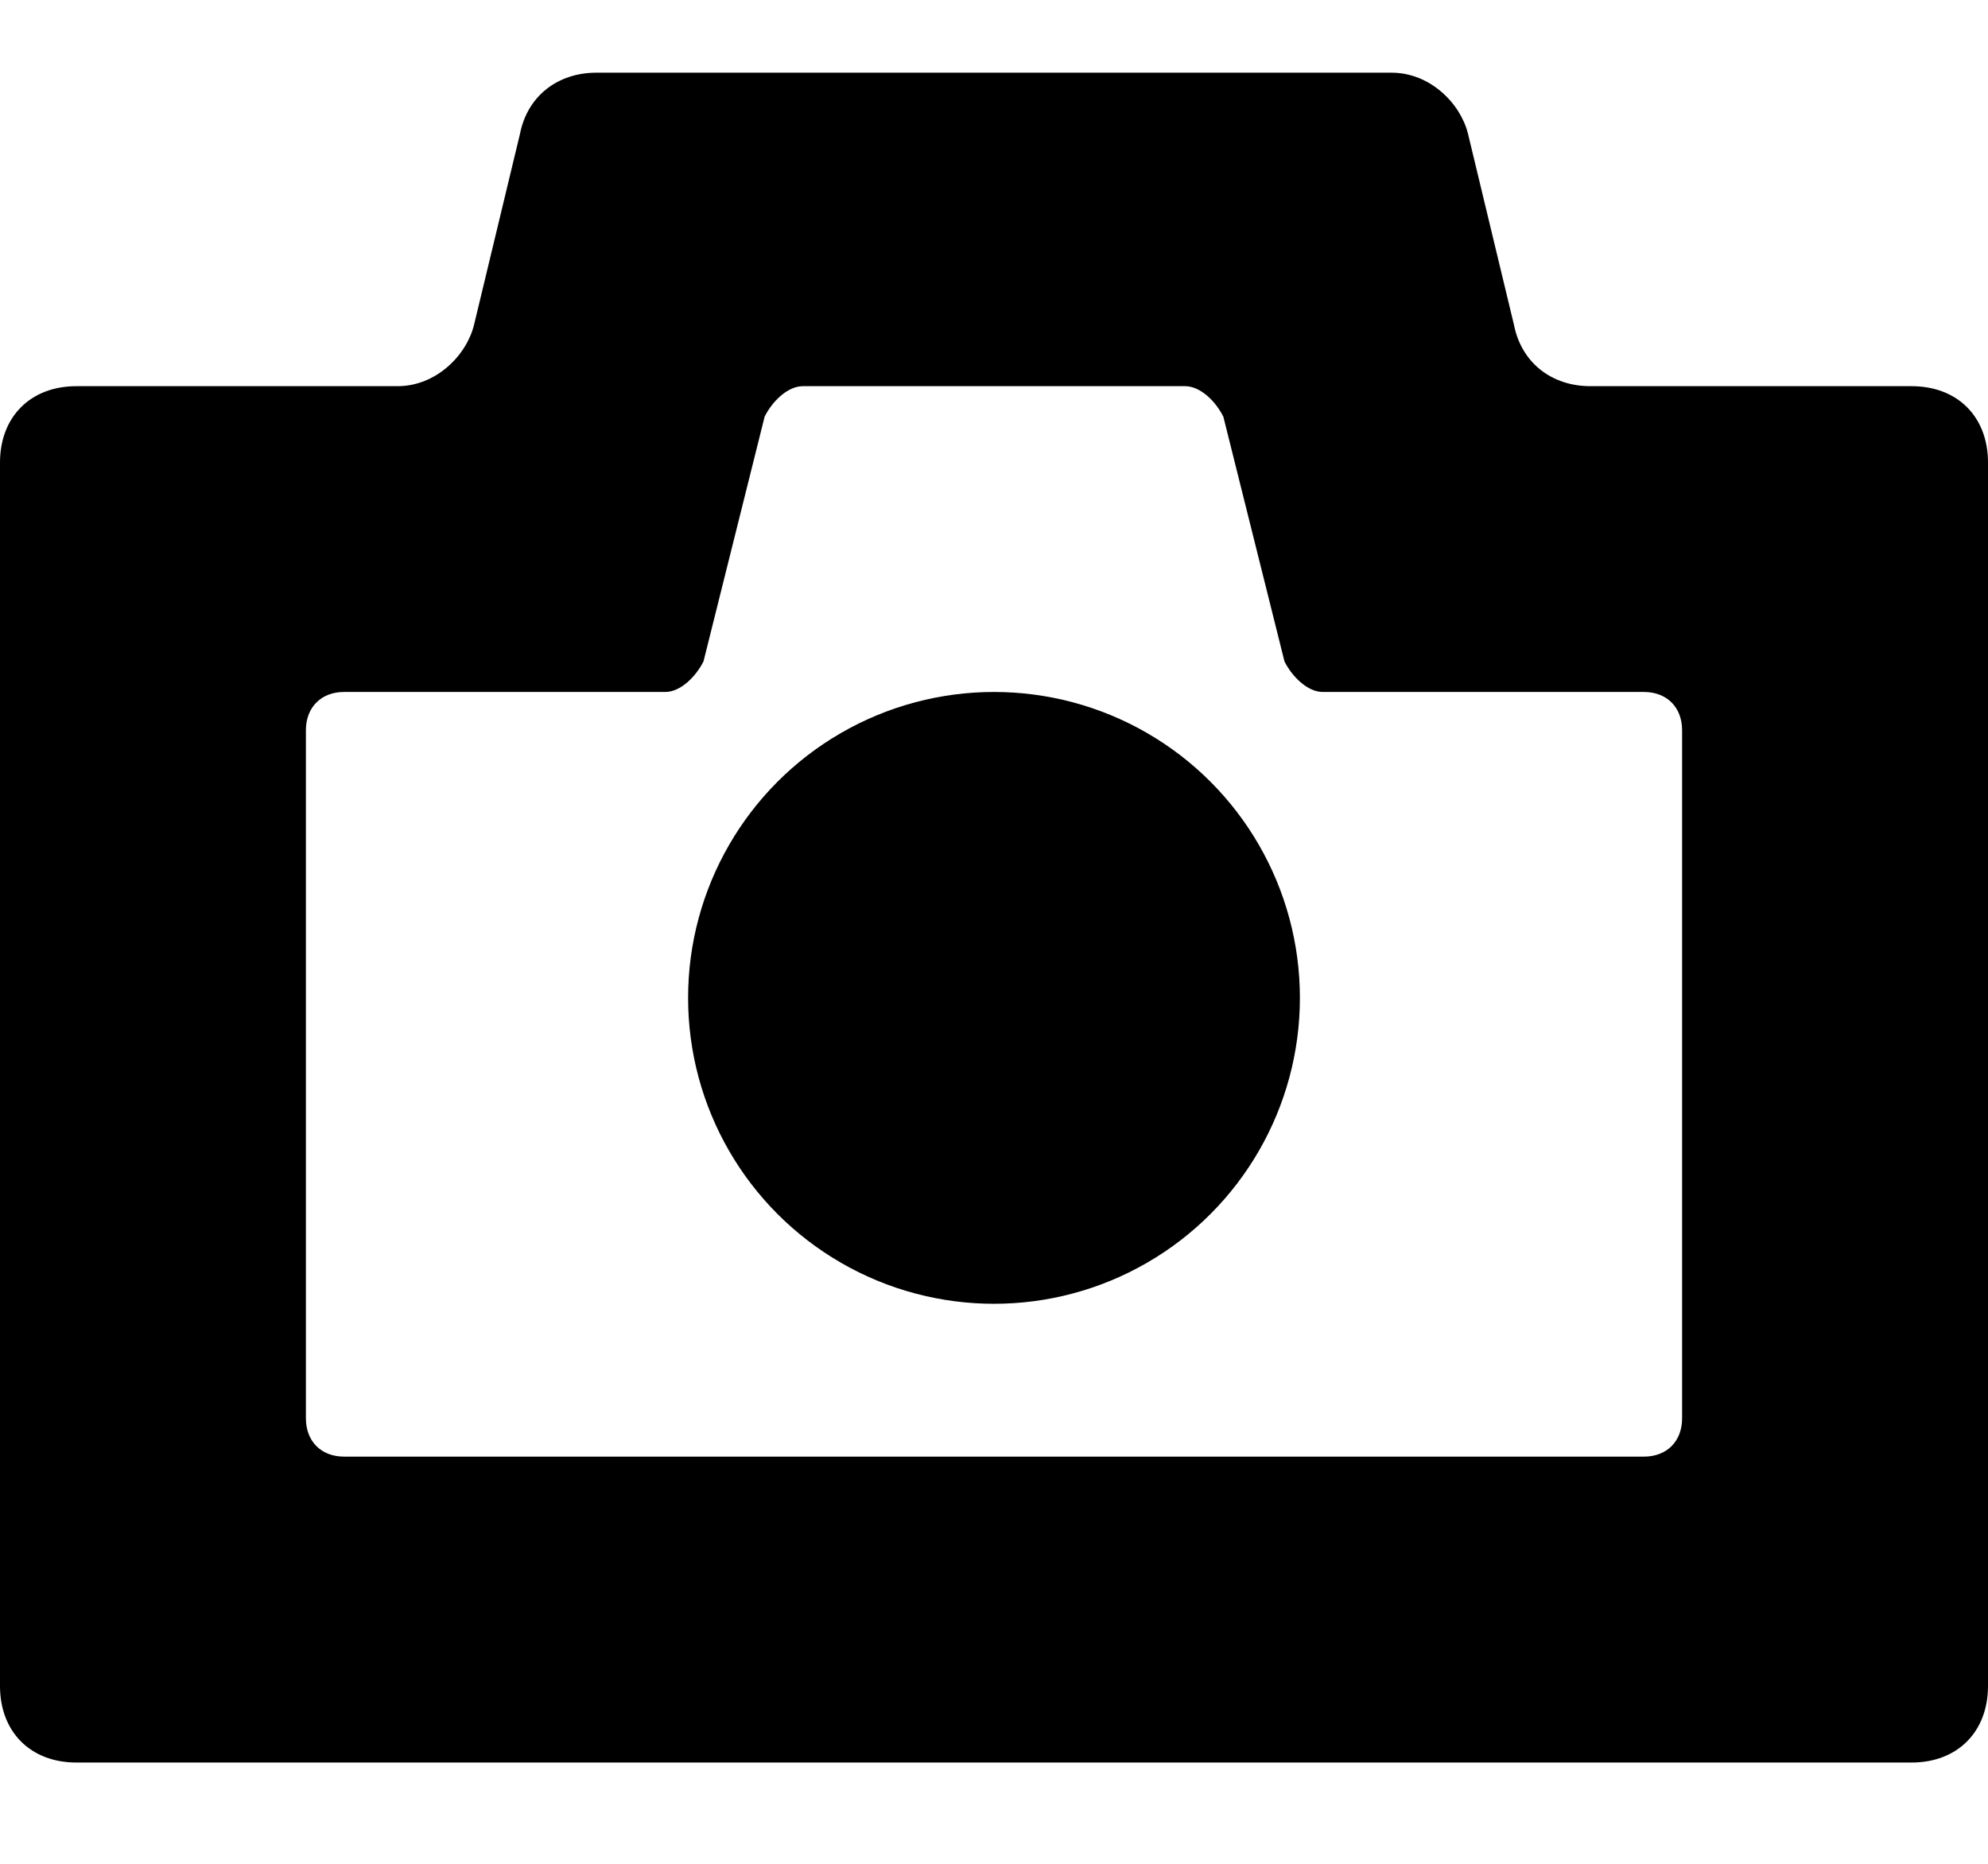 <svg xmlns="http://www.w3.org/2000/svg" width="16" height="15" viewBox="0 0 16 15">
    <g fill="#000" fill-rule="nonzero">
        <path d="M15.385 3.108H12.8c-.308 0-.554-.185-.615-.493l-.37-1.538C11.754.83 11.508.585 11.2.585H4.8c-.308 0-.554.184-.615.492l-.37 1.538c-.061.247-.307.493-.615.493H.615c-.369 0-.615.246-.615.615v9.846c0 .37.246.616.615.616h14.77c.369 0 .615-.247.615-.616V3.723c0-.37-.246-.615-.615-.615zm-1.847 8.307c0 .185-.123.308-.307.308H2.769c-.184 0-.307-.123-.307-.308V5.877c0-.185.123-.308.307-.308h2.585c.123 0 .246-.123.308-.246l.492-1.97c.061-.122.184-.245.308-.245h3.076c.124 0 .247.123.308.246l.492 1.97c.062.122.185.245.308.245h2.585c.184 0 .307.123.307.308v5.538z"/>
        <circle cx="8" cy="8.031" r="2.462"/>
    </g>
</svg>

